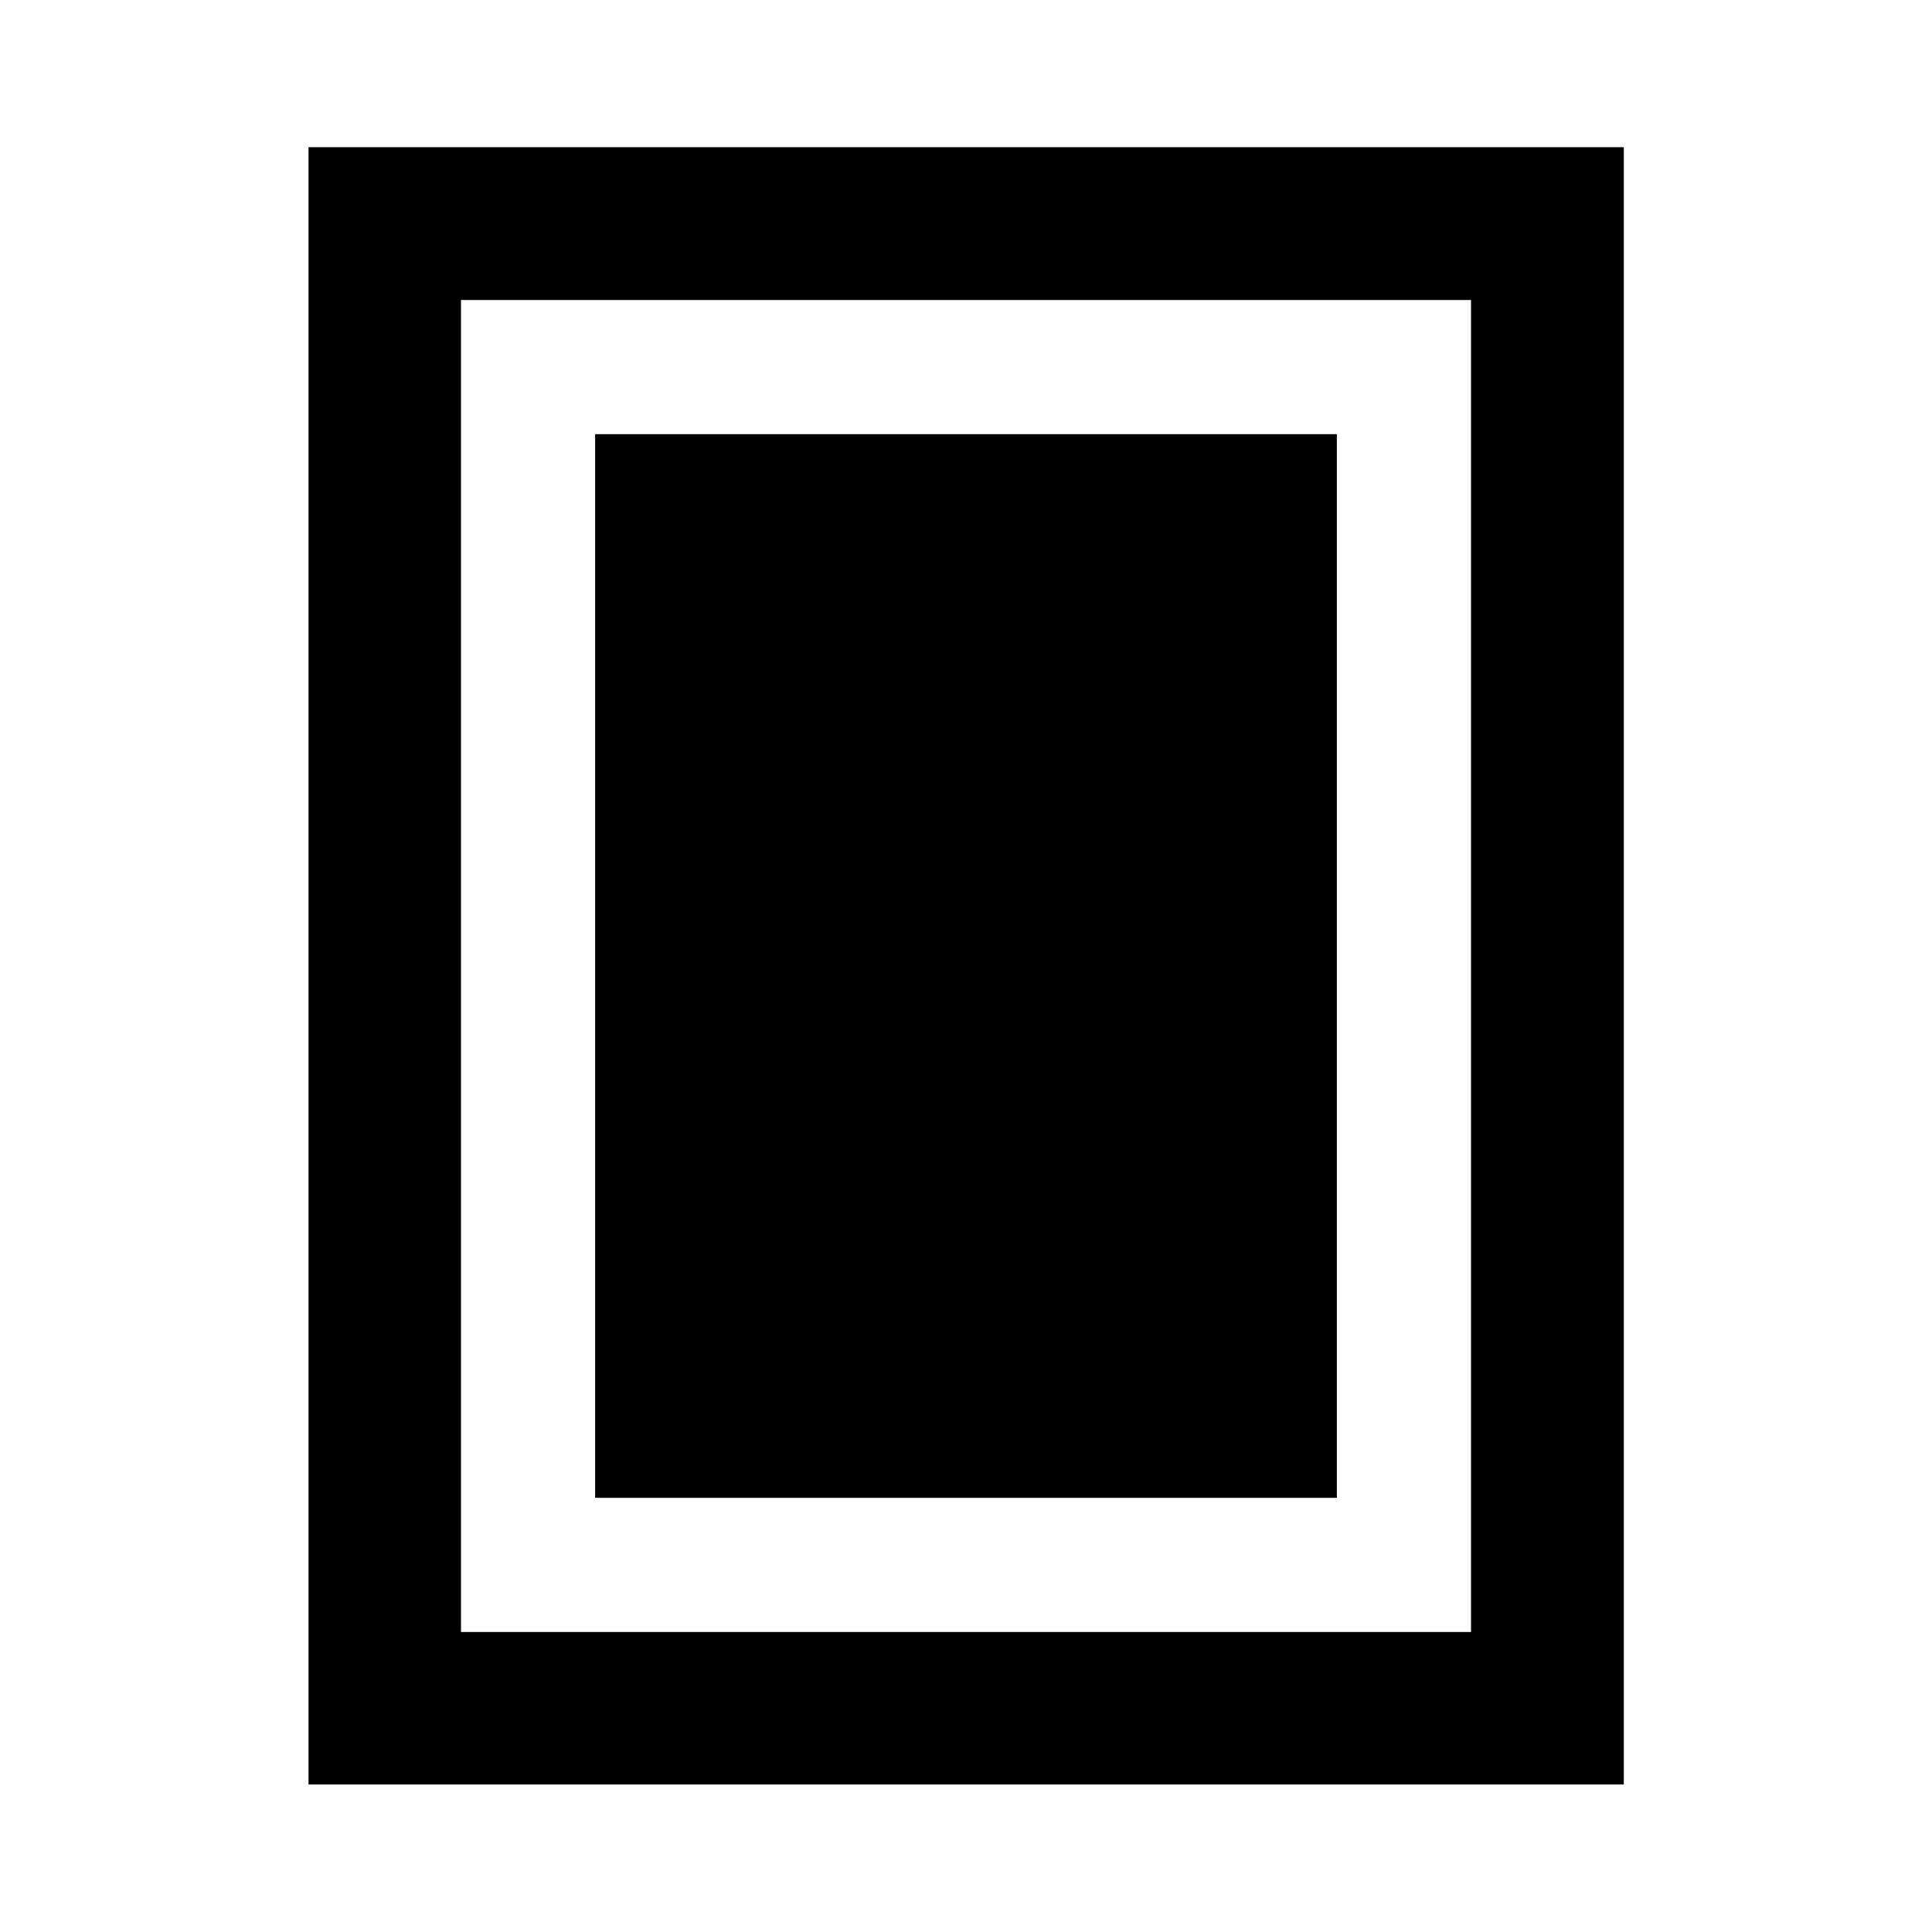 <svg xmlns="http://www.w3.org/2000/svg" height="40" viewBox="0 -960 960 960" width="40"><path d="M295.72-215.72h368.56v-528.56H295.72v528.56ZM806.86-73.3H153.3v-813.56h653.56V-73.3Zm-75.92-75.76v-661.88H229.06v661.88h501.88Zm0-661.88H229.06h501.88Z"/></svg>